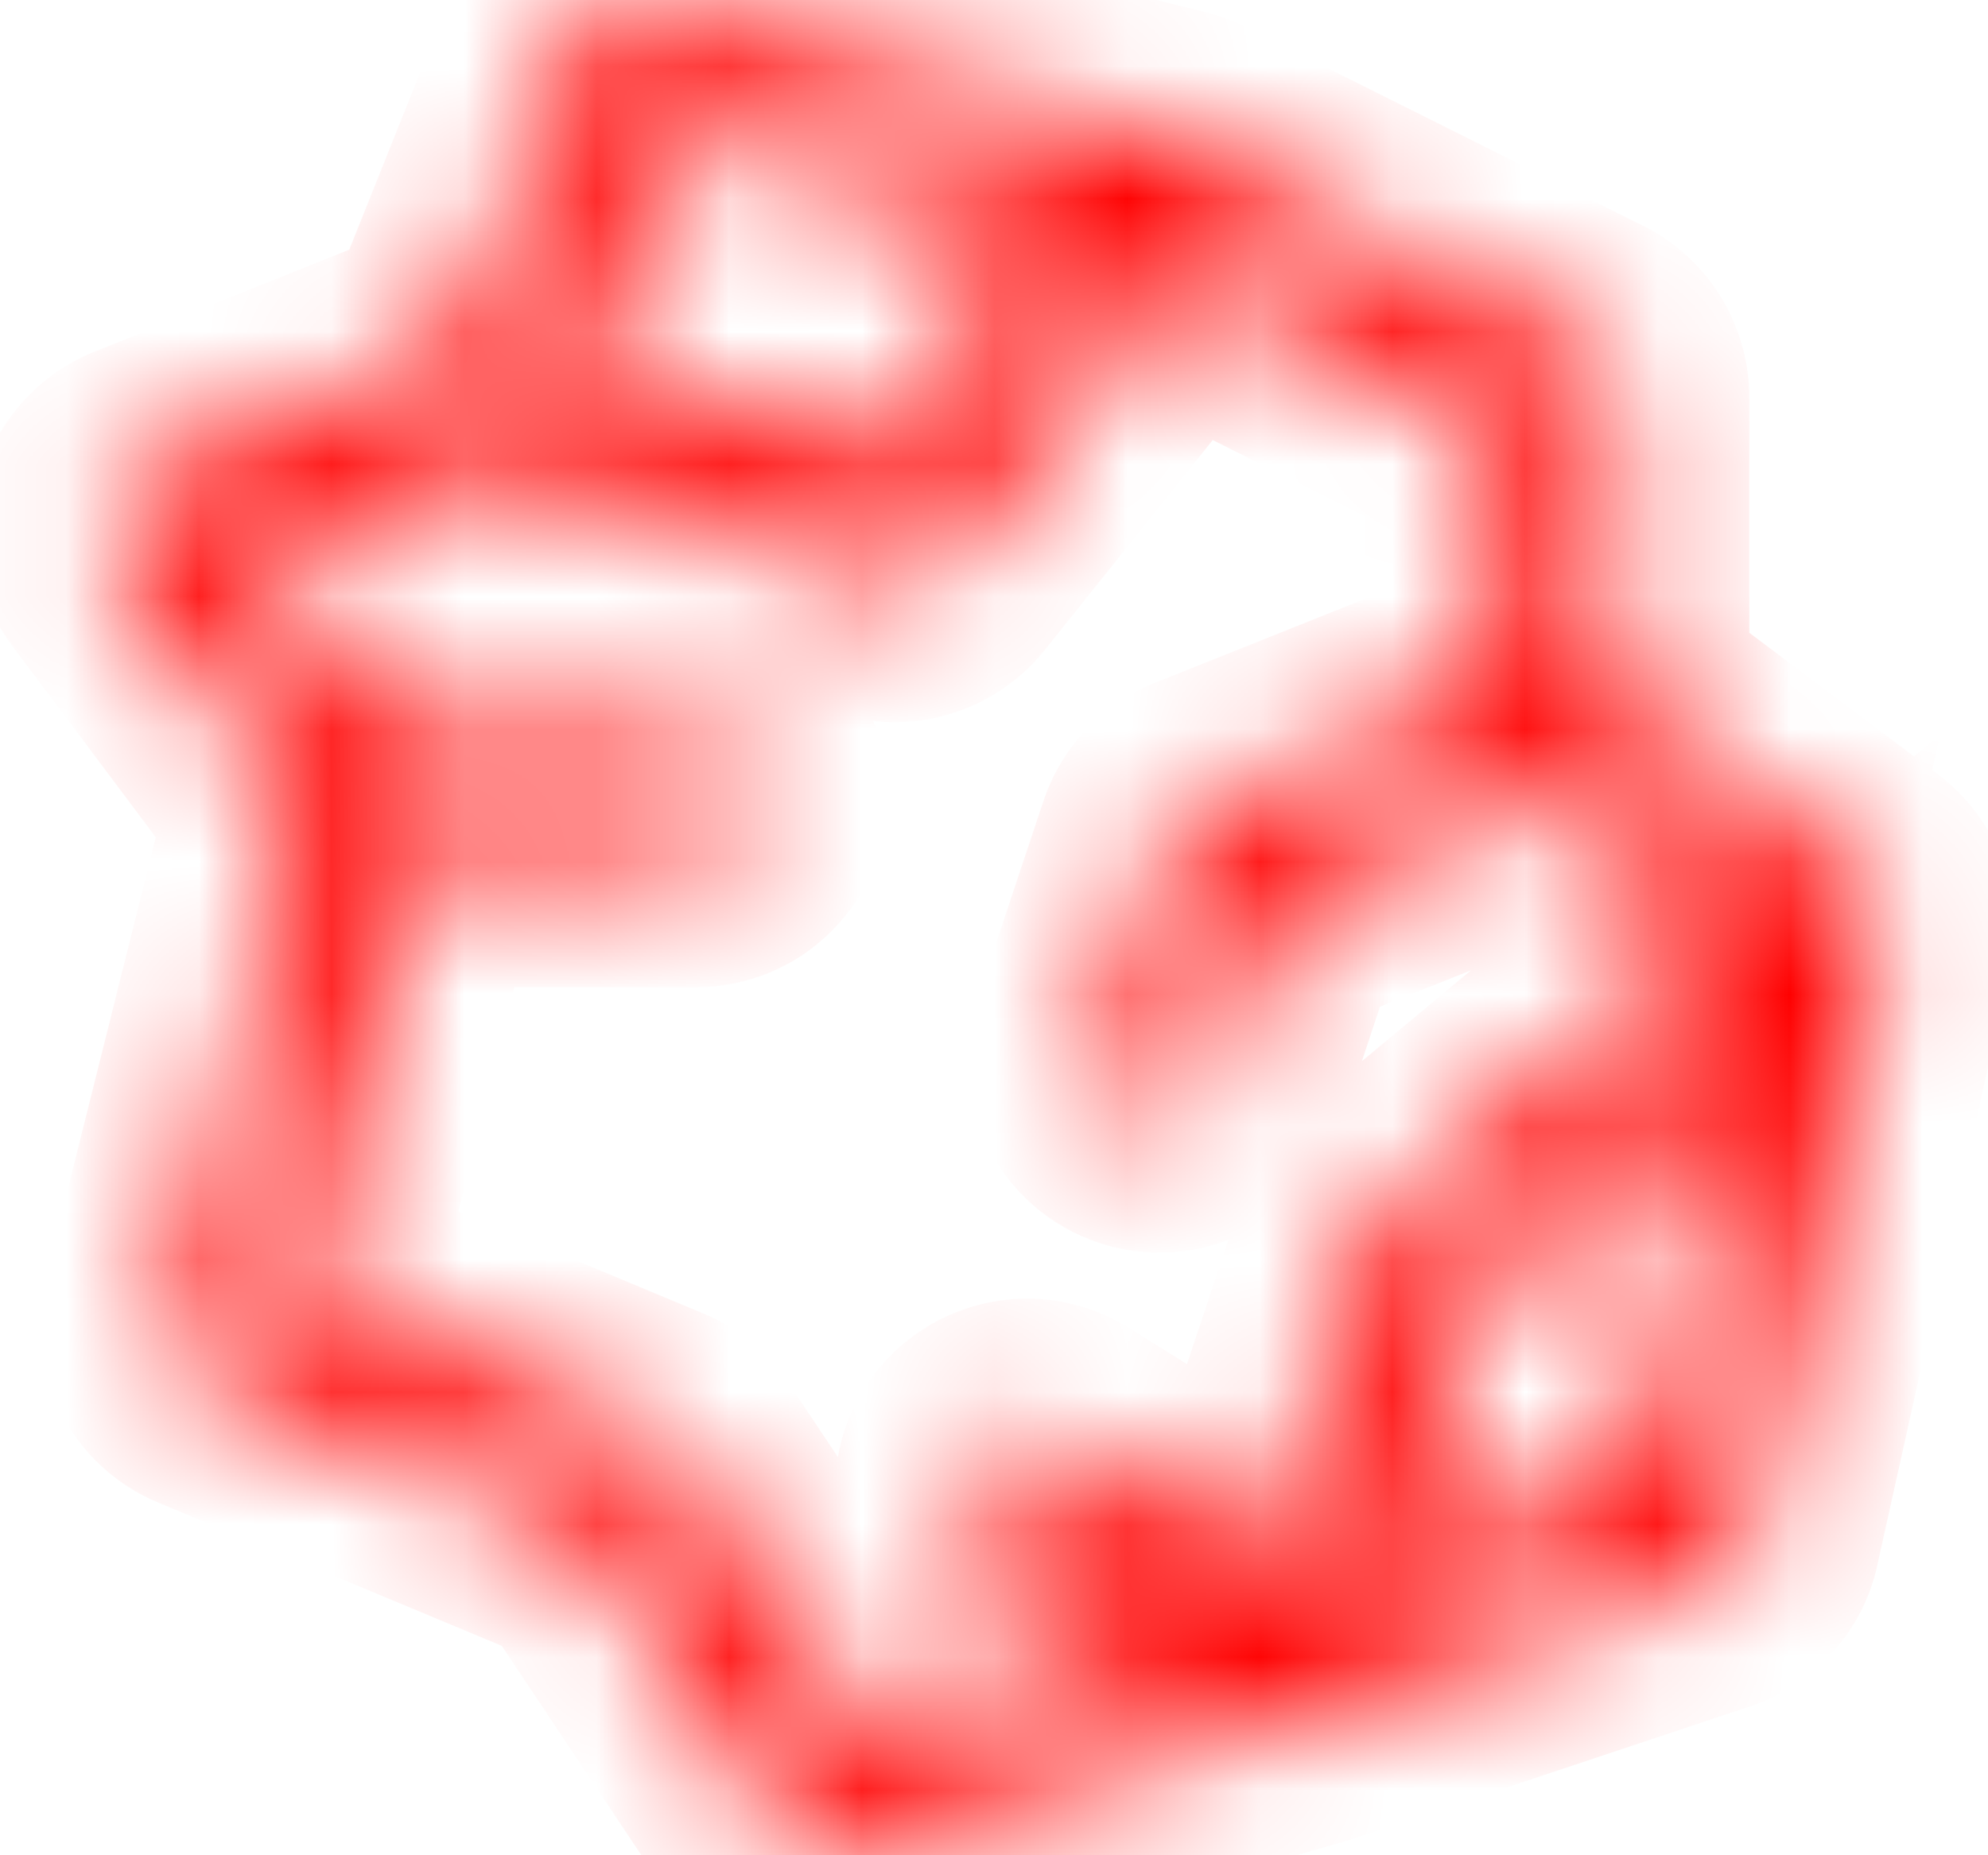 <svg width="15" height="14" viewBox="0 0 15 14" fill="none" xmlns="http://www.w3.org/2000/svg">
<mask id="path-1-inside-1_513_1185" fill="white">
<path fill-rule="evenodd" clip-rule="evenodd" d="M4.86 0.063C4.754 0.036 4.642 0.049 4.545 0.099C4.448 0.148 4.372 0.232 4.332 0.333L3.404 2.653L1.083 3.583C1.019 3.609 0.962 3.649 0.916 3.7C0.87 3.751 0.836 3.813 0.817 3.879C0.799 3.945 0.796 4.015 0.808 4.083C0.821 4.151 0.849 4.215 0.89 4.27L2.261 6.099L1.313 9.891C1.287 9.995 1.299 10.106 1.348 10.202C1.396 10.298 1.478 10.374 1.577 10.415L4.45 11.613L5.875 13.75C5.928 13.829 6.005 13.89 6.094 13.923C6.184 13.956 6.281 13.959 6.373 13.933L9.873 12.933L9.891 12.927L12.891 11.927C12.965 11.902 13.031 11.859 13.083 11.801C13.135 11.743 13.171 11.673 13.188 11.597L14.188 7.097C14.207 7.013 14.201 6.925 14.171 6.844C14.141 6.763 14.088 6.692 14.019 6.64L12.199 5.275V3C12.199 2.916 12.176 2.835 12.132 2.764C12.088 2.693 12.025 2.635 11.95 2.598L8.95 1.098C8.921 1.083 8.89 1.072 8.858 1.063L4.86 0.063ZM11.682 6.012L13.025 7.019L10.462 9.154C10.398 9.208 10.35 9.278 10.323 9.358L9.503 11.815L7.988 10.868C7.938 10.837 7.882 10.816 7.824 10.806C7.765 10.796 7.706 10.798 7.648 10.811C7.59 10.825 7.536 10.849 7.488 10.883C7.44 10.918 7.399 10.961 7.368 11.011C7.336 11.062 7.315 11.117 7.305 11.176C7.296 11.234 7.297 11.294 7.311 11.351C7.324 11.409 7.349 11.463 7.383 11.512C7.417 11.56 7.461 11.601 7.511 11.632L8.653 12.345L6.443 12.977L5.123 11C5.074 10.927 5.004 10.869 4.923 10.835L2.28 9.734L3.101 6.45H5.25C5.309 6.45 5.368 6.438 5.422 6.416C5.477 6.393 5.526 6.36 5.568 6.318C5.61 6.276 5.643 6.227 5.666 6.172C5.688 6.118 5.7 6.059 5.7 6C5.7 5.941 5.688 5.882 5.666 5.828C5.643 5.773 5.61 5.724 5.568 5.682C5.526 5.64 5.477 5.607 5.422 5.584C5.368 5.562 5.309 5.55 5.25 5.55H2.975L1.962 4.2L3.764 3.479L6.608 4.427C6.695 4.456 6.789 4.457 6.877 4.431C6.966 4.405 7.044 4.353 7.101 4.281L8.874 2.065L11.3 3.278V5.195L9.083 6.082C9.022 6.106 8.967 6.144 8.923 6.191C8.878 6.239 8.844 6.296 8.823 6.358L8.323 7.858C8.304 7.914 8.296 7.974 8.3 8.033C8.304 8.092 8.32 8.15 8.346 8.203C8.373 8.256 8.409 8.303 8.454 8.342C8.499 8.381 8.551 8.411 8.607 8.43C8.663 8.448 8.723 8.456 8.782 8.451C8.841 8.447 8.899 8.431 8.952 8.404C9.005 8.378 9.052 8.341 9.091 8.296C9.129 8.251 9.159 8.198 9.177 8.142L9.61 6.84L11.682 6.012ZM7.961 1.766L6.595 3.474L4.345 2.724L5.022 1.032L7.961 1.766ZM10.461 11.789L12.366 11.154L13.025 8.19L11.136 9.764L10.461 11.789Z"/>
</mask>
<path d="M4.86 0.063L4.616 1.033L4.617 1.033L4.86 0.063ZM4.332 0.333L5.261 0.704L5.261 0.703L4.332 0.333ZM3.404 2.653L3.776 3.581L4.173 3.422L4.333 3.024L3.404 2.653ZM1.083 3.583L0.711 2.655L0.711 2.655L1.083 3.583ZM0.89 4.27L0.089 4.869L0.09 4.87L0.89 4.27ZM2.261 6.099L3.231 6.342L3.347 5.88L3.061 5.499L2.261 6.099ZM1.313 9.891L0.343 9.648L0.343 9.65L1.313 9.891ZM1.577 10.415L1.962 9.492L1.961 9.492L1.577 10.415ZM4.45 11.613L5.282 11.058L5.114 10.806L4.835 10.69L4.45 11.613ZM5.875 13.75L5.043 14.305L5.043 14.305L5.875 13.75ZM6.373 13.933L6.648 14.895L6.373 13.933ZM9.873 12.933L10.148 13.895L10.169 13.889L10.189 13.882L9.873 12.933ZM9.891 12.927L10.207 13.876L10.207 13.876L9.891 12.927ZM12.891 11.927L13.207 12.876L13.208 12.876L12.891 11.927ZM13.188 11.597L12.212 11.38L12.211 11.382L13.188 11.597ZM14.188 7.097L15.164 7.314L15.164 7.313L14.188 7.097ZM14.019 6.64L14.62 5.841L14.619 5.84L14.019 6.64ZM12.199 5.275H11.199V5.775L11.599 6.075L12.199 5.275ZM12.199 3H13.199L13.199 2.999L12.199 3ZM11.95 2.598L11.503 3.492L11.503 3.493L11.95 2.598ZM8.95 1.098L9.397 0.204L9.396 0.203L8.95 1.098ZM8.858 1.063L9.12 0.098L9.11 0.095L9.101 0.093L8.858 1.063ZM11.682 6.012L12.282 5.212L11.832 4.875L11.311 5.083L11.682 6.012ZM13.025 7.019L13.665 7.787L14.637 6.978L13.625 6.219L13.025 7.019ZM10.462 9.154L9.822 8.386L9.822 8.386L10.462 9.154ZM10.323 9.358L11.272 9.675L11.272 9.673L10.323 9.358ZM9.503 11.815L8.973 12.663L10.05 13.336L10.452 12.132L9.503 11.815ZM7.988 10.868L8.518 10.02L8.518 10.02L7.988 10.868ZM7.511 11.632L6.981 12.48L6.981 12.48L7.511 11.632ZM8.653 12.345L8.928 13.306L11.091 12.688L9.183 11.497L8.653 12.345ZM6.443 12.977L5.611 13.532L6.017 14.139L6.718 13.938L6.443 12.977ZM5.123 11L5.955 10.445L5.955 10.445L5.123 11ZM4.923 10.835L5.31 9.913L5.308 9.912L4.923 10.835ZM2.28 9.734L1.31 9.491L1.101 10.326L1.895 10.657L2.28 9.734ZM3.101 6.45V5.45H2.32L2.131 6.207L3.101 6.45ZM5.25 6.45V5.45V6.45ZM5.25 5.55V6.55V5.55ZM2.975 5.55L2.175 6.15L2.475 6.55H2.975V5.55ZM1.962 4.2L1.591 3.272L0.379 3.756L1.162 4.8L1.962 4.2ZM3.764 3.479L4.08 2.53L3.733 2.414L3.393 2.551L3.764 3.479ZM6.608 4.427L6.292 5.376L6.293 5.376L6.608 4.427ZM7.101 4.281L7.882 4.906L7.882 4.906L7.101 4.281ZM8.874 2.065L9.321 1.171L8.598 0.809L8.093 1.44L8.874 2.065ZM11.3 3.278H12.3V2.66L11.747 2.384L11.3 3.278ZM11.3 5.195L11.671 6.123L12.3 5.872V5.195H11.3ZM9.083 6.082L9.454 7.011L9.454 7.01L9.083 6.082ZM8.823 6.358L9.772 6.674L9.772 6.673L8.823 6.358ZM8.323 7.858L9.27 8.179L9.272 8.174L8.323 7.858ZM9.177 8.142L8.228 7.826L8.226 7.832L9.177 8.142ZM9.61 6.84L9.239 5.911L8.808 6.084L8.661 6.524L9.61 6.84ZM7.961 1.766L8.742 2.391L9.715 1.173L8.203 0.796L7.961 1.766ZM6.595 3.474L6.279 4.423L6.94 4.643L7.376 4.099L6.595 3.474ZM4.345 2.724L3.417 2.353L3.023 3.337L4.029 3.673L4.345 2.724ZM5.022 1.032L5.264 0.062L4.418 -0.15L4.094 0.661L5.022 1.032ZM10.461 11.789L9.512 11.473L8.88 13.37L10.777 12.738L10.461 11.789ZM12.366 11.154L12.682 12.103L13.219 11.924L13.342 11.371L12.366 11.154ZM13.025 8.19L14.001 8.407L14.638 5.545L12.385 7.422L13.025 8.19ZM11.136 9.764L10.496 8.996L10.277 9.178L10.187 9.448L11.136 9.764ZM4.86 0.063L5.104 -0.907C4.763 -0.993 4.403 -0.952 4.09 -0.792L4.545 0.099L5.001 0.989C4.882 1.05 4.745 1.065 4.616 1.033L4.86 0.063ZM4.545 0.099L4.09 -0.792C3.777 -0.632 3.533 -0.363 3.403 -0.037L4.332 0.333L5.261 0.703C5.212 0.827 5.119 0.928 5.001 0.989L4.545 0.099ZM4.332 0.333L3.404 -0.038L2.476 2.282L3.404 2.653L4.333 3.024L5.261 0.704L4.332 0.333ZM3.404 2.653L3.032 1.725L0.711 2.655L1.083 3.583L1.455 4.511L3.776 3.581L3.404 2.653ZM1.083 3.583L0.711 2.655C0.505 2.738 0.32 2.867 0.172 3.032L0.916 3.7L1.66 4.368C1.603 4.431 1.533 4.48 1.455 4.511L1.083 3.583ZM0.916 3.7L0.172 3.032C0.023 3.197 -0.085 3.395 -0.145 3.608L0.817 3.879L1.78 4.149C1.757 4.231 1.716 4.305 1.66 4.368L0.916 3.7ZM0.817 3.879L-0.145 3.608C-0.206 3.822 -0.216 4.047 -0.175 4.266L0.808 4.083L1.791 3.9C1.807 3.983 1.803 4.068 1.78 4.149L0.817 3.879ZM0.808 4.083L-0.175 4.266C-0.134 4.484 -0.044 4.691 0.089 4.869L0.89 4.27L1.691 3.671C1.742 3.739 1.776 3.817 1.791 3.9L0.808 4.083ZM0.89 4.27L0.09 4.87L1.461 6.699L2.261 6.099L3.061 5.499L1.69 3.67L0.89 4.27ZM2.261 6.099L1.291 5.856L0.343 9.648L1.313 9.891L2.283 10.133L3.231 6.342L2.261 6.099ZM1.313 9.891L0.343 9.65C0.259 9.987 0.299 10.342 0.455 10.652L1.348 10.202L2.241 9.752C2.3 9.87 2.315 10.004 2.284 10.132L1.313 9.891ZM1.348 10.202L0.455 10.652C0.611 10.962 0.873 11.205 1.193 11.338L1.577 10.415L1.961 9.492C2.082 9.542 2.182 9.634 2.241 9.752L1.348 10.202ZM1.577 10.415L1.192 11.338L4.065 12.536L4.45 11.613L4.835 10.69L1.962 9.492L1.577 10.415ZM4.45 11.613L3.618 12.168L5.043 14.305L5.875 13.75L6.707 13.195L5.282 11.058L4.45 11.613ZM5.875 13.75L5.043 14.305C5.214 14.56 5.461 14.755 5.749 14.861L6.094 13.923L6.439 12.984C6.549 13.024 6.642 13.098 6.707 13.195L5.875 13.75ZM6.094 13.923L5.749 14.861C6.038 14.967 6.352 14.979 6.648 14.895L6.373 13.933L6.098 12.972C6.21 12.94 6.33 12.944 6.439 12.984L6.094 13.923ZM6.373 13.933L6.648 14.895L10.148 13.895L9.873 12.933L9.598 11.972L6.098 12.972L6.373 13.933ZM9.873 12.933L10.189 13.882L10.207 13.876L9.891 12.927L9.575 11.978L9.557 11.984L9.873 12.933ZM9.891 12.927L10.207 13.876L13.207 12.876L12.891 11.927L12.575 10.978L9.575 11.978L9.891 12.927ZM12.891 11.927L13.208 12.876C13.445 12.796 13.659 12.656 13.826 12.47L13.083 11.801L12.34 11.132C12.403 11.062 12.484 11.008 12.575 10.978L12.891 11.927ZM13.083 11.801L13.826 12.47C13.994 12.284 14.111 12.057 14.165 11.812L13.188 11.597L12.211 11.382C12.232 11.289 12.276 11.203 12.34 11.132L13.083 11.801ZM13.188 11.597L14.164 11.814L15.164 7.314L14.188 7.097L13.212 6.88L12.212 11.38L13.188 11.597ZM14.188 7.097L15.164 7.313C15.225 7.041 15.205 6.758 15.109 6.497L14.171 6.844L13.233 7.191C13.196 7.091 13.189 6.984 13.212 6.881L14.188 7.097ZM14.171 6.844L15.109 6.497C15.012 6.236 14.842 6.008 14.62 5.841L14.019 6.64L13.418 7.439C13.334 7.376 13.269 7.29 13.233 7.191L14.171 6.844ZM14.019 6.64L14.619 5.84L12.799 4.475L12.199 5.275L11.599 6.075L13.419 7.44L14.019 6.64ZM12.199 5.275H13.199V3H12.199H11.199V5.275H12.199ZM12.199 3L13.199 2.999C13.199 2.73 13.123 2.466 12.982 2.237L12.132 2.764L11.281 3.29C11.228 3.203 11.199 3.103 11.199 3.001L12.199 3ZM12.132 2.764L12.982 2.237C12.84 2.008 12.637 1.823 12.397 1.703L11.95 2.598L11.503 3.493C11.412 3.447 11.335 3.377 11.281 3.29L12.132 2.764ZM11.95 2.598L12.397 1.704L9.397 0.204L8.95 1.098L8.503 1.992L11.503 3.492L11.95 2.598ZM8.95 1.098L9.396 0.203C9.308 0.159 9.215 0.124 9.12 0.098L8.858 1.063L8.596 2.028C8.564 2.019 8.534 2.008 8.504 1.993L8.95 1.098ZM8.858 1.063L9.101 0.093L5.103 -0.907L4.86 0.063L4.617 1.033L8.615 2.033L8.858 1.063ZM11.682 6.012L11.082 6.812L12.425 7.819L13.025 7.019L13.625 6.219L12.282 5.212L11.682 6.012ZM13.025 7.019L12.385 6.251L9.822 8.386L10.462 9.154L11.102 9.922L13.665 7.787L13.025 7.019ZM10.462 9.154L9.822 8.386C9.614 8.559 9.459 8.787 9.374 9.043L10.323 9.358L11.272 9.673C11.24 9.77 11.181 9.857 11.102 9.922L10.462 9.154ZM10.323 9.358L9.374 9.041L8.554 11.498L9.503 11.815L10.452 12.132L11.272 9.675L10.323 9.358ZM9.503 11.815L10.033 10.967L8.518 10.02L7.988 10.868L7.458 11.716L8.973 12.663L9.503 11.815ZM7.988 10.868L8.518 10.02C8.356 9.919 8.176 9.851 7.988 9.819L7.824 10.806L7.659 11.792C7.588 11.78 7.52 11.755 7.458 11.716L7.988 10.868ZM7.824 10.806L7.988 9.819C7.801 9.788 7.608 9.794 7.423 9.837L7.648 10.811L7.873 11.786C7.803 11.802 7.73 11.804 7.659 11.792L7.824 10.806ZM7.648 10.811L7.423 9.837C7.237 9.88 7.062 9.959 6.907 10.07L7.488 10.883L8.069 11.697C8.01 11.739 7.944 11.769 7.873 11.786L7.648 10.811ZM7.488 10.883L6.907 10.07C6.752 10.18 6.62 10.32 6.519 10.482L7.368 11.011L8.216 11.541C8.178 11.602 8.128 11.655 8.069 11.697L7.488 10.883ZM7.368 11.011L6.519 10.482C6.418 10.643 6.35 10.823 6.319 11.011L7.305 11.176L8.292 11.341C8.28 11.412 8.254 11.48 8.216 11.541L7.368 11.011ZM7.305 11.176L6.319 11.011C6.288 11.199 6.294 11.391 6.336 11.577L7.311 11.351L8.285 11.126C8.301 11.197 8.304 11.269 8.292 11.341L7.305 11.176ZM7.311 11.351L6.336 11.577C6.379 11.762 6.458 11.938 6.569 12.093L7.383 11.512L8.197 10.931C8.239 10.989 8.269 11.056 8.285 11.126L7.311 11.351ZM7.383 11.512L6.569 12.093C6.68 12.248 6.82 12.379 6.981 12.48L7.511 11.632L8.041 10.784C8.102 10.822 8.155 10.872 8.197 10.931L7.383 11.512ZM7.511 11.632L6.981 12.48L8.123 13.193L8.653 12.345L9.183 11.497L8.041 10.784L7.511 11.632ZM8.653 12.345L8.378 11.383L6.168 12.015L6.443 12.977L6.718 13.938L8.928 13.306L8.653 12.345ZM6.443 12.977L7.275 12.422L5.955 10.445L5.123 11L4.291 11.555L5.611 13.532L6.443 12.977ZM5.123 11L5.955 10.445C5.797 10.208 5.573 10.023 5.31 9.913L4.923 10.835L4.536 11.757C4.436 11.715 4.351 11.645 4.291 11.555L5.123 11ZM4.923 10.835L5.308 9.912L2.665 8.811L2.28 9.734L1.895 10.657L4.538 11.758L4.923 10.835ZM2.28 9.734L3.25 9.977L4.071 6.693L3.101 6.45L2.131 6.207L1.31 9.491L2.28 9.734ZM3.101 6.45V7.45H5.25V6.45V5.45H3.101V6.45ZM5.25 6.45V7.45C5.44 7.45 5.629 7.412 5.805 7.34L5.422 6.416L5.04 5.492C5.106 5.464 5.178 5.45 5.25 5.45V6.45ZM5.422 6.416L5.805 7.34C5.981 7.267 6.141 7.16 6.275 7.025L5.568 6.318L4.861 5.611C4.912 5.56 4.973 5.52 5.04 5.492L5.422 6.416ZM5.568 6.318L6.275 7.025C6.41 6.891 6.517 6.731 6.59 6.555L5.666 6.172L4.742 5.79C4.77 5.723 4.81 5.662 4.861 5.611L5.568 6.318ZM5.666 6.172L6.59 6.555C6.663 6.379 6.7 6.19 6.7 6H5.7H4.7C4.7 5.928 4.714 5.856 4.742 5.79L5.666 6.172ZM5.7 6H6.7C6.7 5.81 6.663 5.621 6.59 5.445L5.666 5.828L4.742 6.21C4.714 6.144 4.7 6.072 4.7 6H5.7ZM5.666 5.828L6.59 5.445C6.517 5.269 6.41 5.109 6.275 4.975L5.568 5.682L4.861 6.389C4.81 6.338 4.77 6.277 4.742 6.21L5.666 5.828ZM5.568 5.682L6.275 4.975C6.141 4.84 5.981 4.733 5.805 4.66L5.422 5.584L5.04 6.508C4.973 6.481 4.912 6.44 4.861 6.389L5.568 5.682ZM5.422 5.584L5.805 4.66C5.629 4.588 5.44 4.55 5.25 4.55V5.55V6.55C5.178 6.55 5.106 6.536 5.04 6.508L5.422 5.584ZM5.25 5.55V4.55H2.975V5.55V6.55H5.25V5.55ZM2.975 5.55L3.775 4.95L2.762 3.6L1.962 4.2L1.162 4.8L2.175 6.15L2.975 5.55ZM1.962 4.2L2.334 5.128L4.136 4.407L3.764 3.479L3.393 2.551L1.591 3.272L1.962 4.2ZM3.764 3.479L3.448 4.428L6.292 5.376L6.608 4.427L6.924 3.478L4.08 2.53L3.764 3.479ZM6.608 4.427L6.293 5.376C6.574 5.469 6.877 5.474 7.161 5.39L6.877 4.431L6.593 3.473C6.701 3.441 6.816 3.442 6.923 3.478L6.608 4.427ZM6.877 4.431L7.161 5.39C7.445 5.306 7.697 5.137 7.882 4.906L7.101 4.281L6.32 3.656C6.39 3.569 6.486 3.504 6.593 3.473L6.877 4.431ZM7.101 4.281L7.882 4.906L9.655 2.69L8.874 2.065L8.093 1.44L6.32 3.656L7.101 4.281ZM8.874 2.065L8.427 2.959L10.853 4.172L11.3 3.278L11.747 2.384L9.321 1.171L8.874 2.065ZM11.3 3.278H10.3V5.195H11.3H12.3V3.278H11.3ZM11.3 5.195L10.929 4.267L8.712 5.154L9.083 6.082L9.454 7.01L11.671 6.123L11.3 5.195ZM9.083 6.082L8.712 5.153C8.516 5.232 8.339 5.352 8.195 5.506L8.923 6.191L9.65 6.877C9.596 6.935 9.529 6.981 9.454 7.011L9.083 6.082ZM8.923 6.191L8.195 5.506C8.05 5.659 7.941 5.843 7.874 6.043L8.823 6.358L9.772 6.673C9.747 6.749 9.705 6.819 9.65 6.877L8.923 6.191ZM8.823 6.358L7.874 6.042L7.374 7.542L8.323 7.858L9.272 8.174L9.772 6.674L8.823 6.358ZM8.323 7.858L7.376 7.537C7.315 7.718 7.29 7.909 7.302 8.1L8.3 8.033L9.298 7.966C9.303 8.038 9.293 8.11 9.27 8.179L8.323 7.858ZM8.3 8.033L7.302 8.1C7.315 8.291 7.366 8.477 7.451 8.648L8.346 8.203L9.242 7.758C9.274 7.823 9.293 7.893 9.298 7.966L8.3 8.033ZM8.346 8.203L7.451 8.648C7.536 8.819 7.654 8.972 7.798 9.097L8.454 8.342L9.11 7.587C9.165 7.635 9.209 7.693 9.242 7.758L8.346 8.203ZM8.454 8.342L7.798 9.097C7.943 9.223 8.11 9.318 8.292 9.378L8.607 8.43L8.923 7.481C8.992 7.503 9.055 7.54 9.11 7.587L8.454 8.342ZM8.607 8.43L8.292 9.378C8.473 9.439 8.665 9.463 8.855 9.449L8.782 8.451L8.709 7.454C8.781 7.449 8.854 7.458 8.923 7.481L8.607 8.43ZM8.782 8.451L8.855 9.449C9.046 9.435 9.232 9.383 9.402 9.297L8.952 8.404L8.501 7.511C8.566 7.479 8.637 7.459 8.709 7.454L8.782 8.451ZM8.952 8.404L9.402 9.297C9.573 9.211 9.725 9.092 9.849 8.947L9.091 8.296L8.332 7.644C8.379 7.589 8.437 7.544 8.501 7.511L8.952 8.404ZM9.091 8.296L9.849 8.947C9.974 8.802 10.069 8.634 10.128 8.452L9.177 8.142L8.226 7.832C8.249 7.763 8.285 7.699 8.332 7.644L9.091 8.296ZM9.177 8.142L10.126 8.458L10.559 7.156L9.61 6.84L8.661 6.524L8.228 7.826L9.177 8.142ZM9.61 6.84L9.981 7.769L12.053 6.941L11.682 6.012L11.311 5.083L9.239 5.911L9.61 6.84ZM7.961 1.766L7.18 1.141L5.814 2.849L6.595 3.474L7.376 4.099L8.742 2.391L7.961 1.766ZM6.595 3.474L6.911 2.525L4.661 1.775L4.345 2.724L4.029 3.673L6.279 4.423L6.595 3.474ZM4.345 2.724L5.273 3.095L5.95 1.403L5.022 1.032L4.094 0.661L3.417 2.353L4.345 2.724ZM5.022 1.032L4.78 2.002L7.719 2.736L7.961 1.766L8.203 0.796L5.264 0.062L5.022 1.032ZM10.461 11.789L10.777 12.738L12.682 12.103L12.366 11.154L12.05 10.205L10.145 10.84L10.461 11.789ZM12.366 11.154L13.342 11.371L14.001 8.407L13.025 8.19L12.049 7.973L11.39 10.937L12.366 11.154ZM13.025 8.19L12.385 7.422L10.496 8.996L11.136 9.764L11.776 10.532L13.665 8.958L13.025 8.19ZM11.136 9.764L10.187 9.448L9.512 11.473L10.461 11.789L11.41 12.105L12.085 10.08L11.136 9.764Z" fill="#FF0000" mask="url(#path-1-inside-1_513_1185)"/>
</svg>
